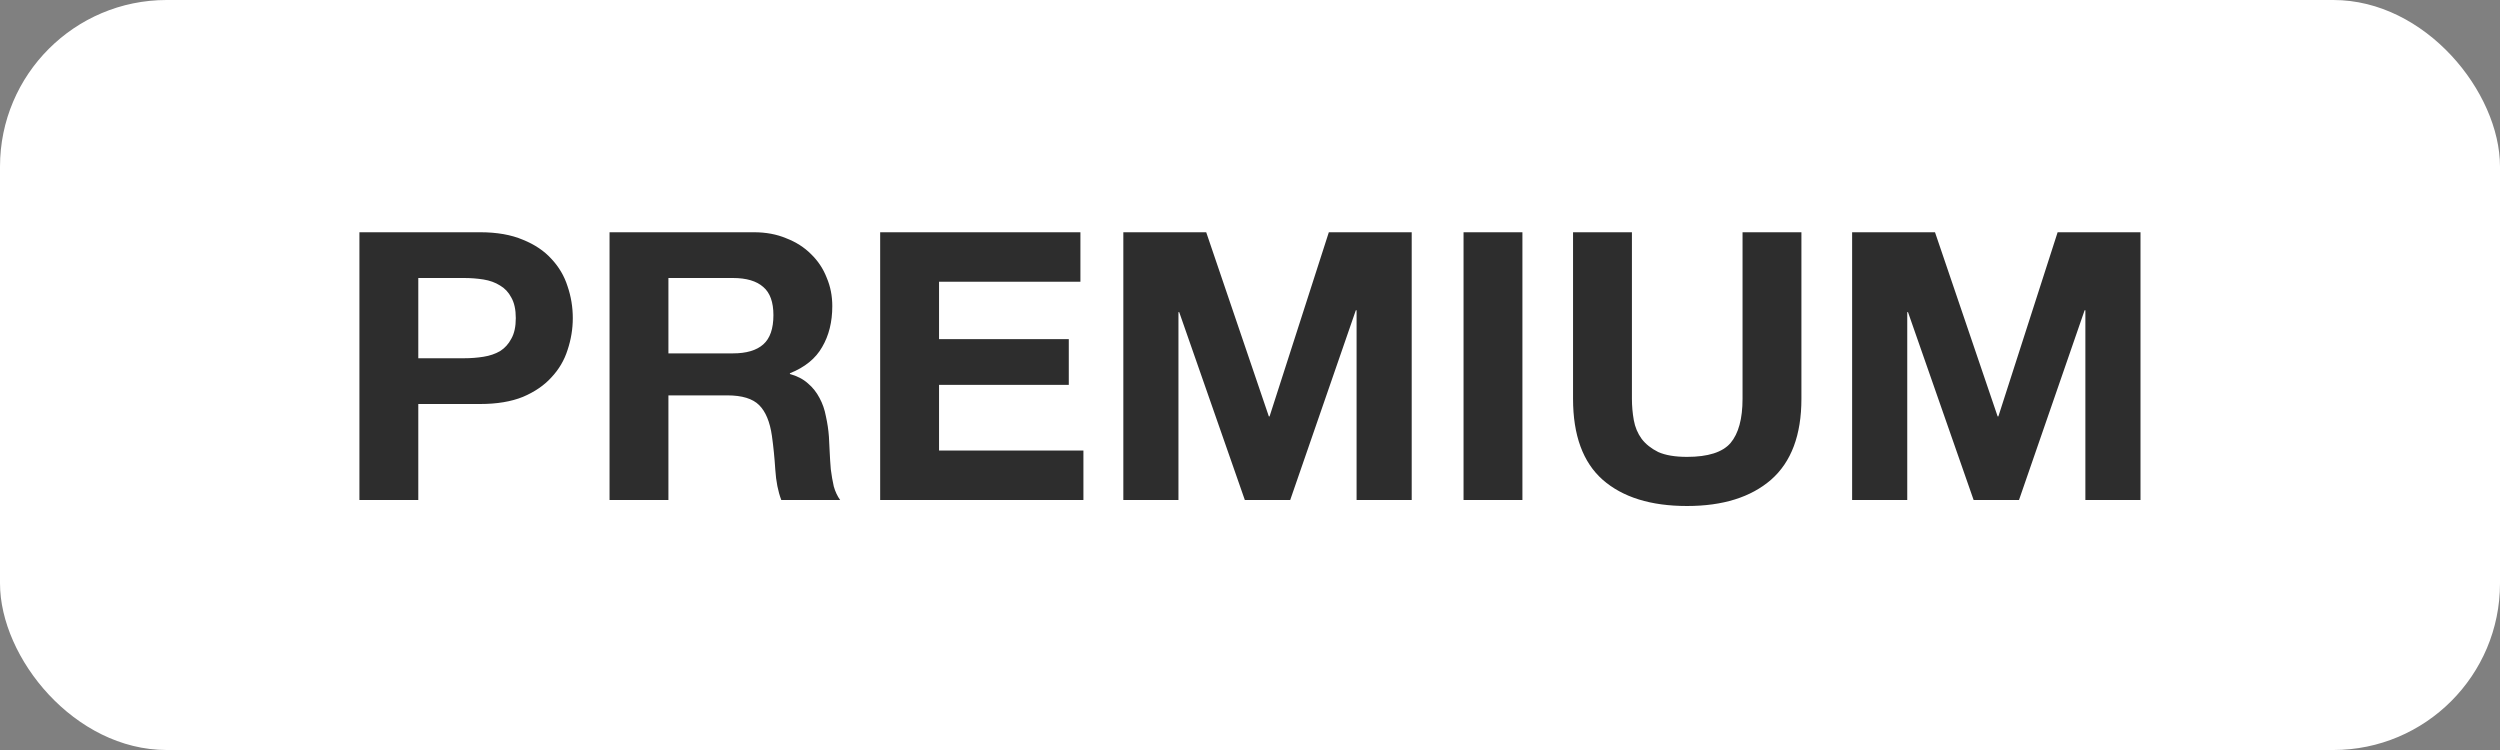 <svg width="60" height="18" viewBox="0 0 60 18" fill="none" xmlns="http://www.w3.org/2000/svg">
<rect x="0" y="0" width="60" height="18" fill="#808080" stroke="none"/>
<rect width="60" height="18" rx="4" fill="white"/>
<path d="M10.039 8.598V6.672H11.137C11.299 6.672 11.455 6.684 11.605 6.708C11.755 6.732 11.887 6.78 12.001 6.852C12.115 6.918 12.205 7.014 12.271 7.14C12.343 7.266 12.379 7.431 12.379 7.635C12.379 7.839 12.343 8.004 12.271 8.13C12.205 8.256 12.115 8.355 12.001 8.427C11.887 8.493 11.755 8.538 11.605 8.562C11.455 8.586 11.299 8.598 11.137 8.598H10.039ZM8.626 5.574V12H10.039V9.696H11.524C11.926 9.696 12.268 9.639 12.55 9.525C12.832 9.405 13.06 9.249 13.234 9.057C13.414 8.865 13.543 8.646 13.621 8.4C13.705 8.148 13.747 7.893 13.747 7.635C13.747 7.371 13.705 7.116 13.621 6.87C13.543 6.624 13.414 6.405 13.234 6.213C13.06 6.021 12.832 5.868 12.55 5.754C12.268 5.634 11.926 5.574 11.524 5.574H8.626ZM16.042 8.481V6.672H17.59C17.914 6.672 18.157 6.744 18.319 6.888C18.481 7.026 18.562 7.251 18.562 7.563C18.562 7.887 18.481 8.121 18.319 8.265C18.157 8.409 17.914 8.481 17.59 8.481H16.042ZM14.629 5.574V12H16.042V9.489H17.455C17.809 9.489 18.064 9.567 18.22 9.723C18.376 9.879 18.478 10.125 18.526 10.461C18.562 10.719 18.589 10.989 18.607 11.271C18.625 11.553 18.673 11.796 18.751 12H20.164C20.098 11.91 20.047 11.802 20.011 11.676C19.981 11.544 19.957 11.406 19.939 11.262C19.927 11.118 19.918 10.977 19.912 10.839C19.906 10.701 19.9 10.581 19.894 10.479C19.882 10.317 19.858 10.155 19.822 9.993C19.792 9.831 19.741 9.684 19.669 9.552C19.597 9.414 19.504 9.297 19.39 9.201C19.276 9.099 19.132 9.024 18.958 8.976V8.958C19.318 8.814 19.576 8.604 19.732 8.328C19.894 8.052 19.975 7.725 19.975 7.347C19.975 7.101 19.93 6.873 19.84 6.663C19.756 6.447 19.63 6.258 19.462 6.096C19.3 5.934 19.102 5.808 18.868 5.718C18.64 5.622 18.382 5.574 18.094 5.574H14.629ZM21.124 5.574V12H26.002V10.812H22.537V9.237H25.651V8.139H22.537V6.762H25.93V5.574H21.124ZM26.96 5.574V12H28.283V7.491H28.301L29.876 12H30.965L32.54 7.446H32.558V12H33.881V5.574H31.892L30.47 9.993H30.452L28.949 5.574H26.96ZM35.125 5.574V12H36.538V5.574H35.125ZM43.234 9.57V5.574H41.821V9.57C41.821 10.05 41.725 10.404 41.533 10.632C41.341 10.854 40.993 10.965 40.489 10.965C40.201 10.965 39.97 10.926 39.796 10.848C39.628 10.764 39.496 10.659 39.4 10.533C39.304 10.401 39.241 10.251 39.211 10.083C39.181 9.915 39.166 9.744 39.166 9.57V5.574H37.753V9.57C37.753 10.446 37.99 11.094 38.464 11.514C38.944 11.934 39.619 12.144 40.489 12.144C41.347 12.144 42.019 11.934 42.505 11.514C42.991 11.088 43.234 10.44 43.234 9.57ZM44.451 5.574V12H45.774V7.491H45.792L47.367 12H48.456L50.031 7.446H50.049V12H51.372V5.574H49.383L47.961 9.993H47.943L46.44 5.574H44.451Z" fill="#2D2D2D"/>
</svg>
